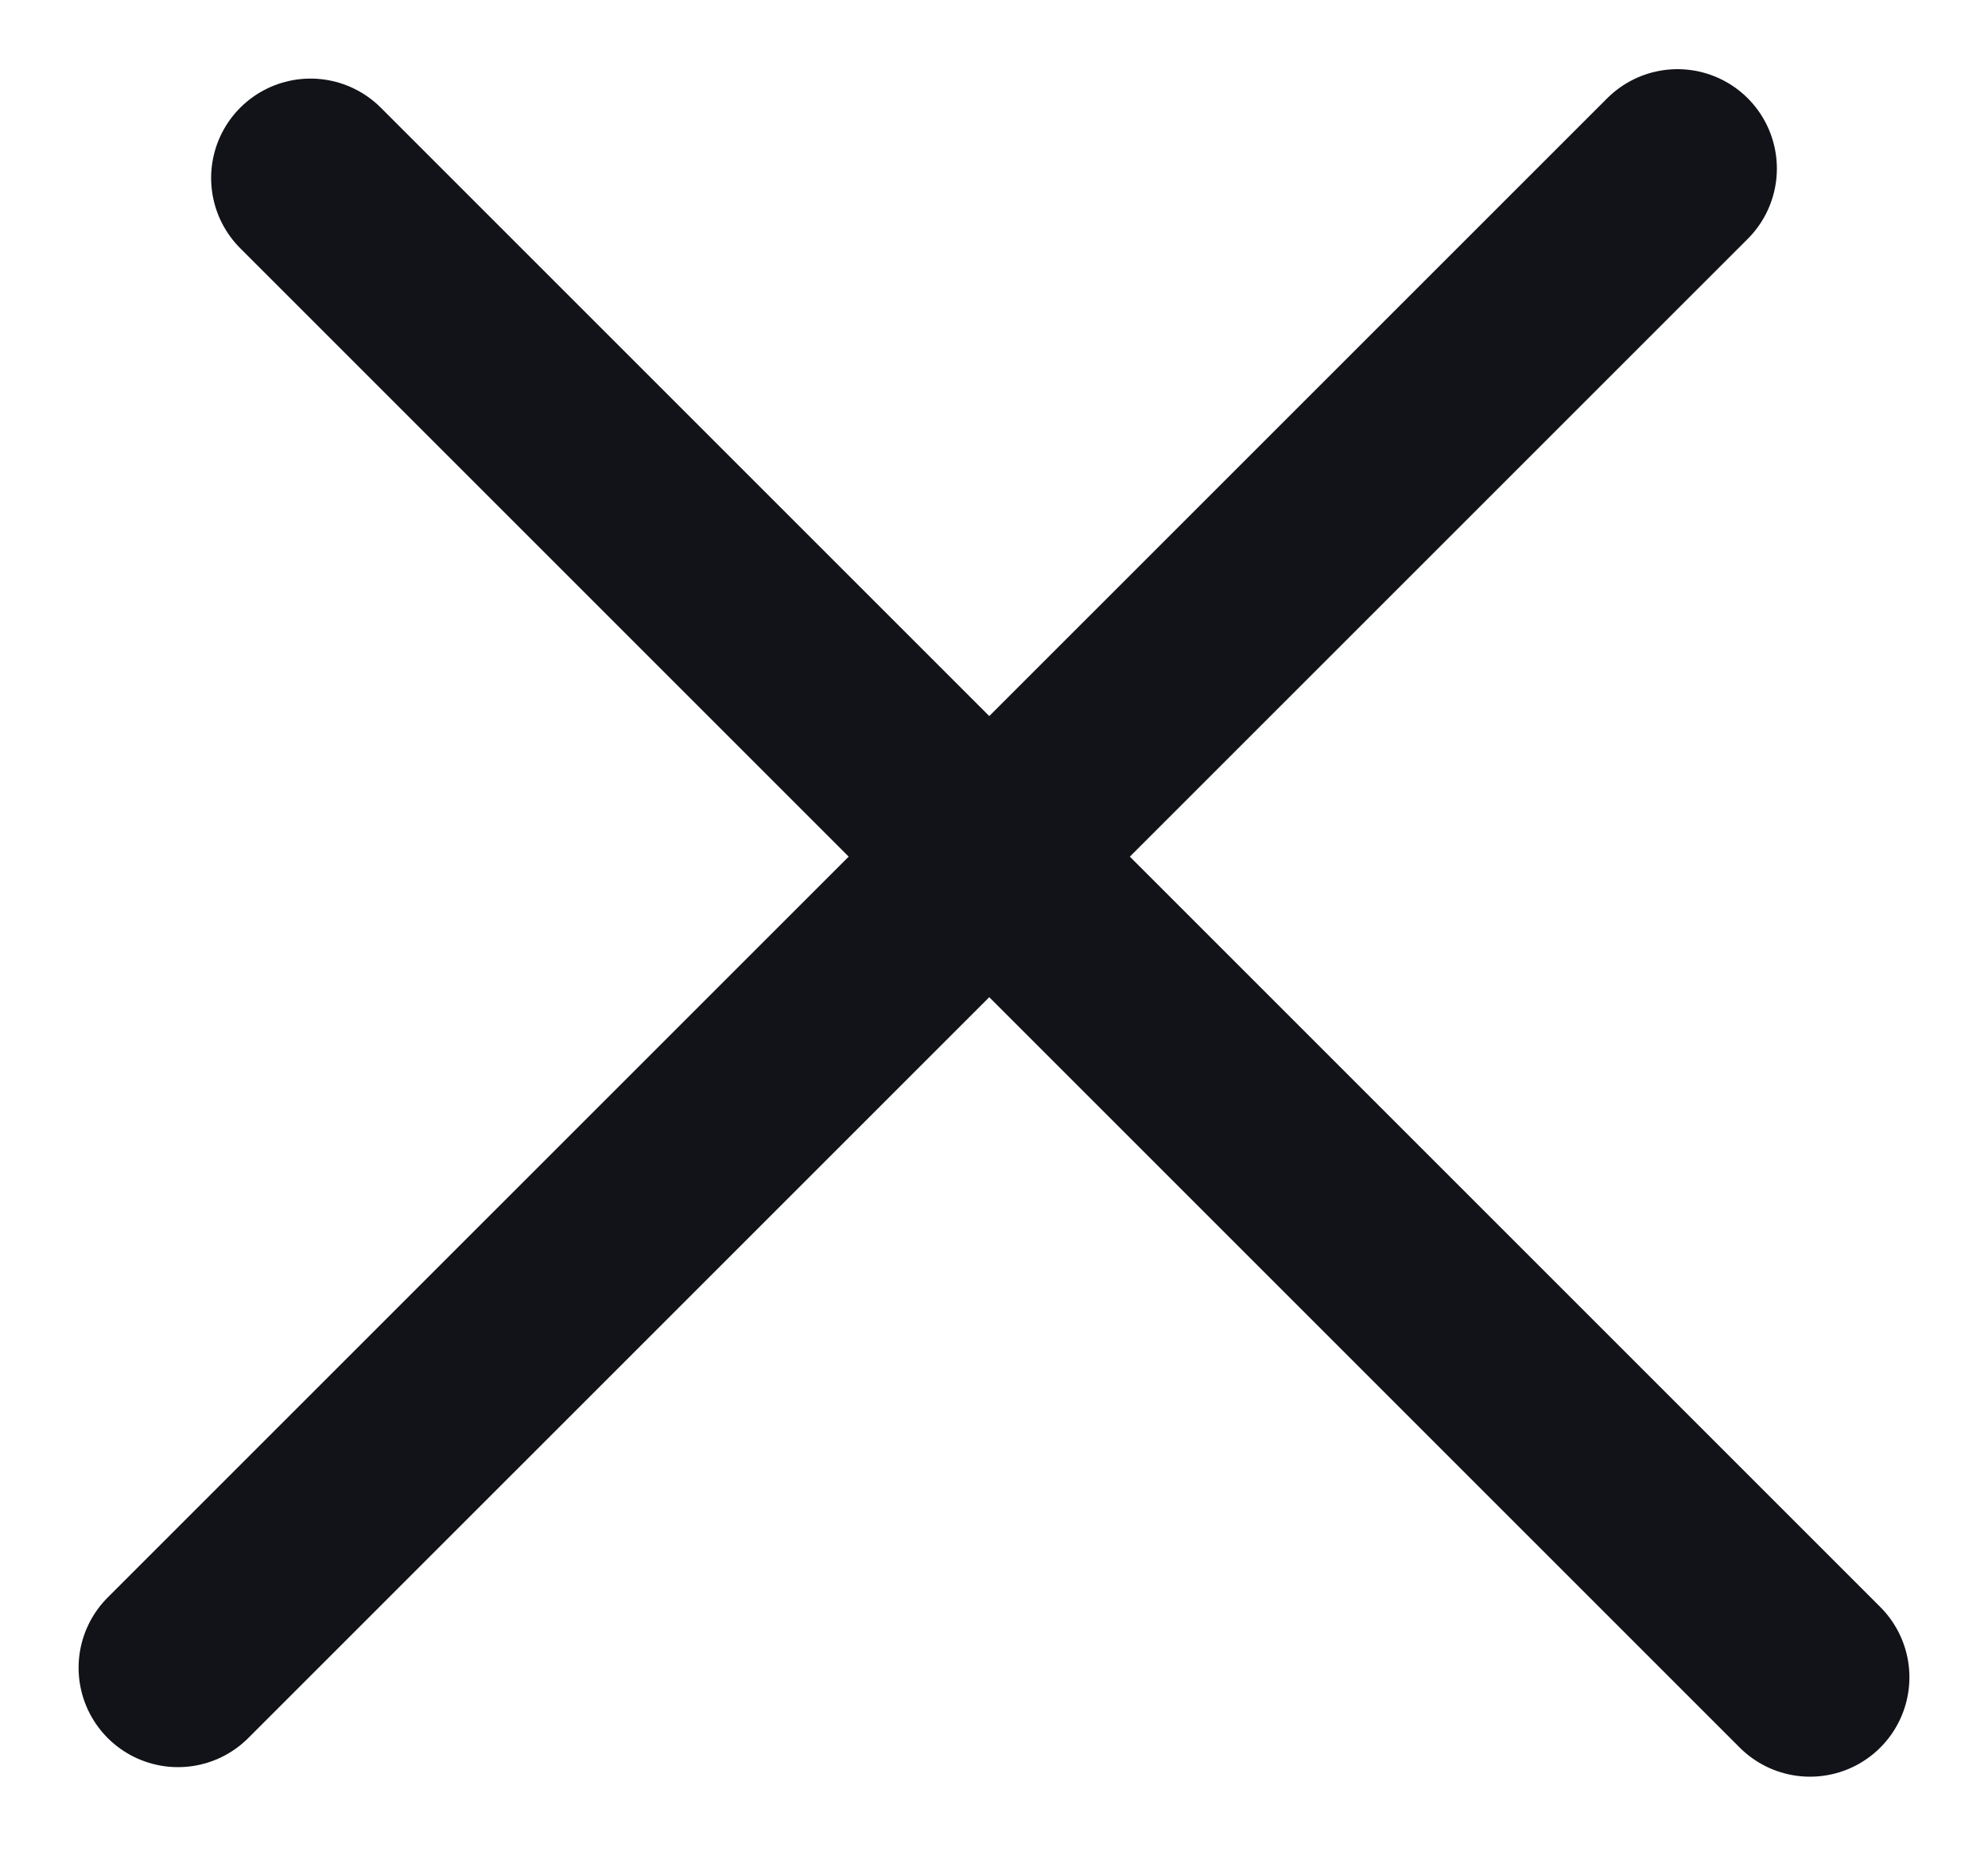 <svg width="15" height="14" viewBox="0 0 15 14" fill="none" xmlns="http://www.w3.org/2000/svg">
<path d="M2.343 1.343L13.657 12.657" stroke="#111318" stroke-width="1.5" stroke-linecap="round"/>
<path d="M1.343 12.585L12.657 1.272" stroke="#111318" stroke-width="1.5" stroke-linecap="round"/>
</svg>
